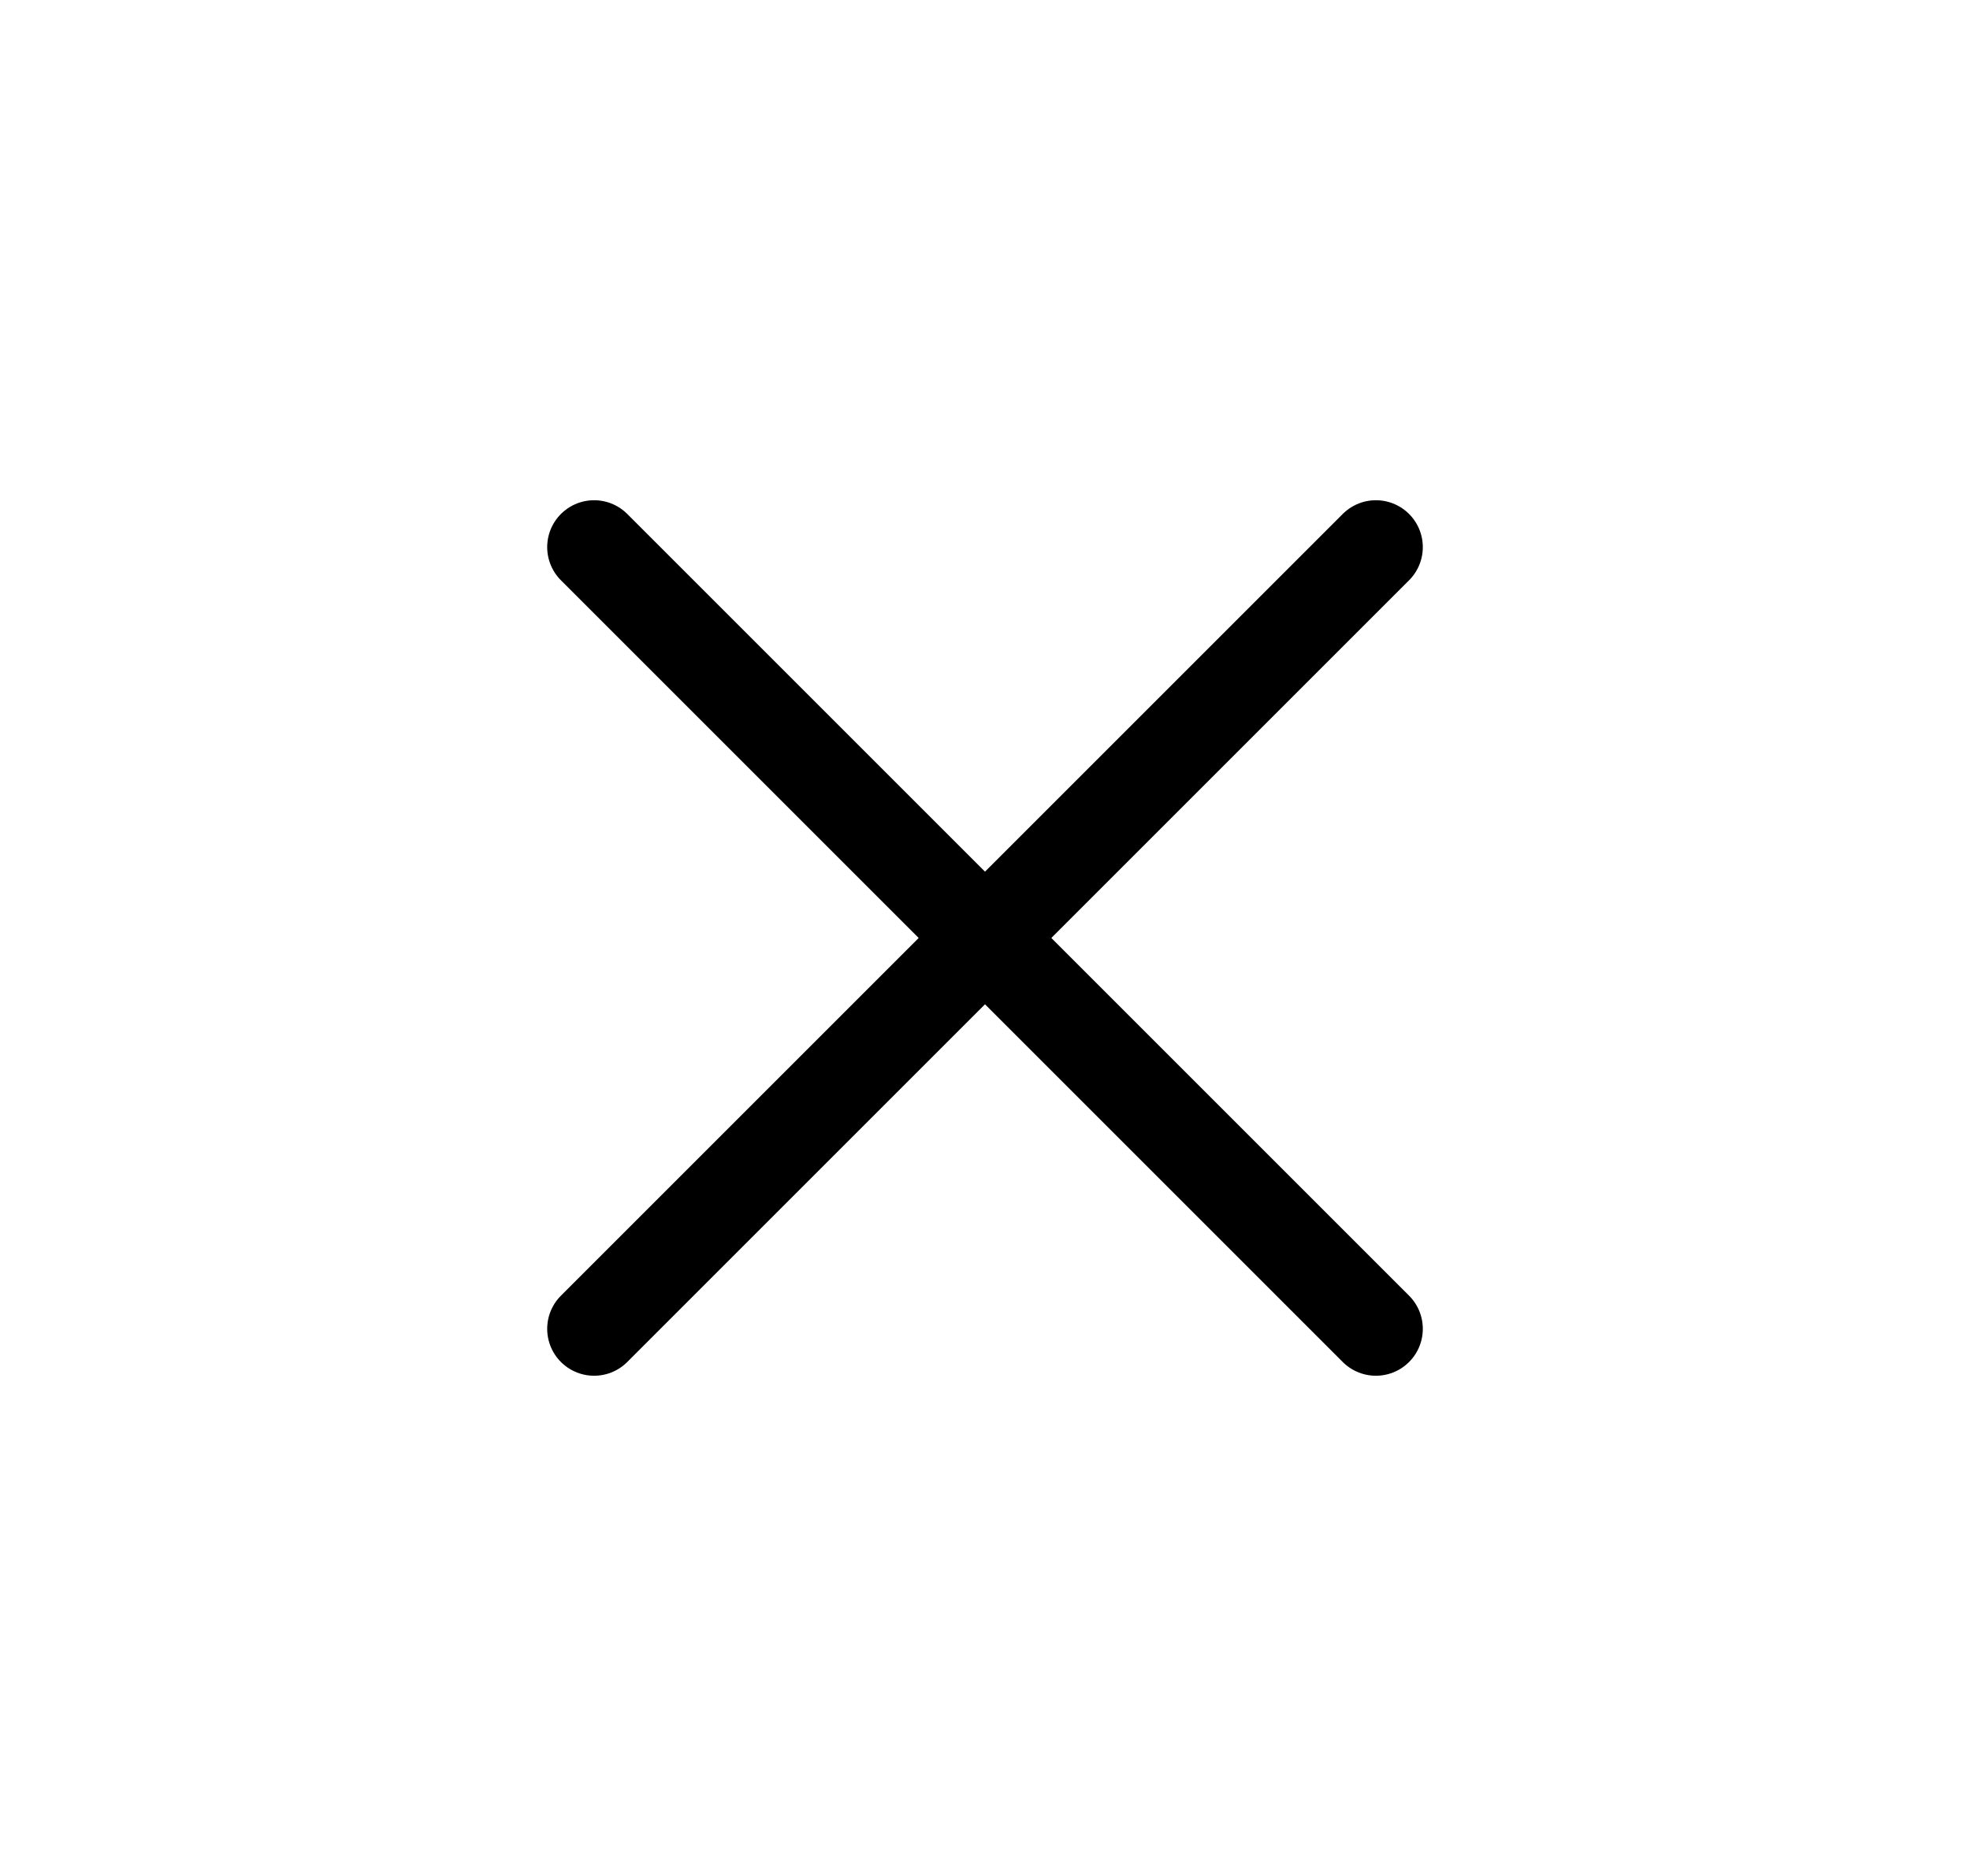 <svg width="100%" height="100%" viewBox="0 0 21 20" fill="none" xmlns="http://www.w3.org/2000/svg">
<path d="M14.667 5.833L6.333 14.167M6.333 5.833L14.667 14.167" stroke="black" stroke-linecap="round" stroke-linejoin="round"/>
</svg>
